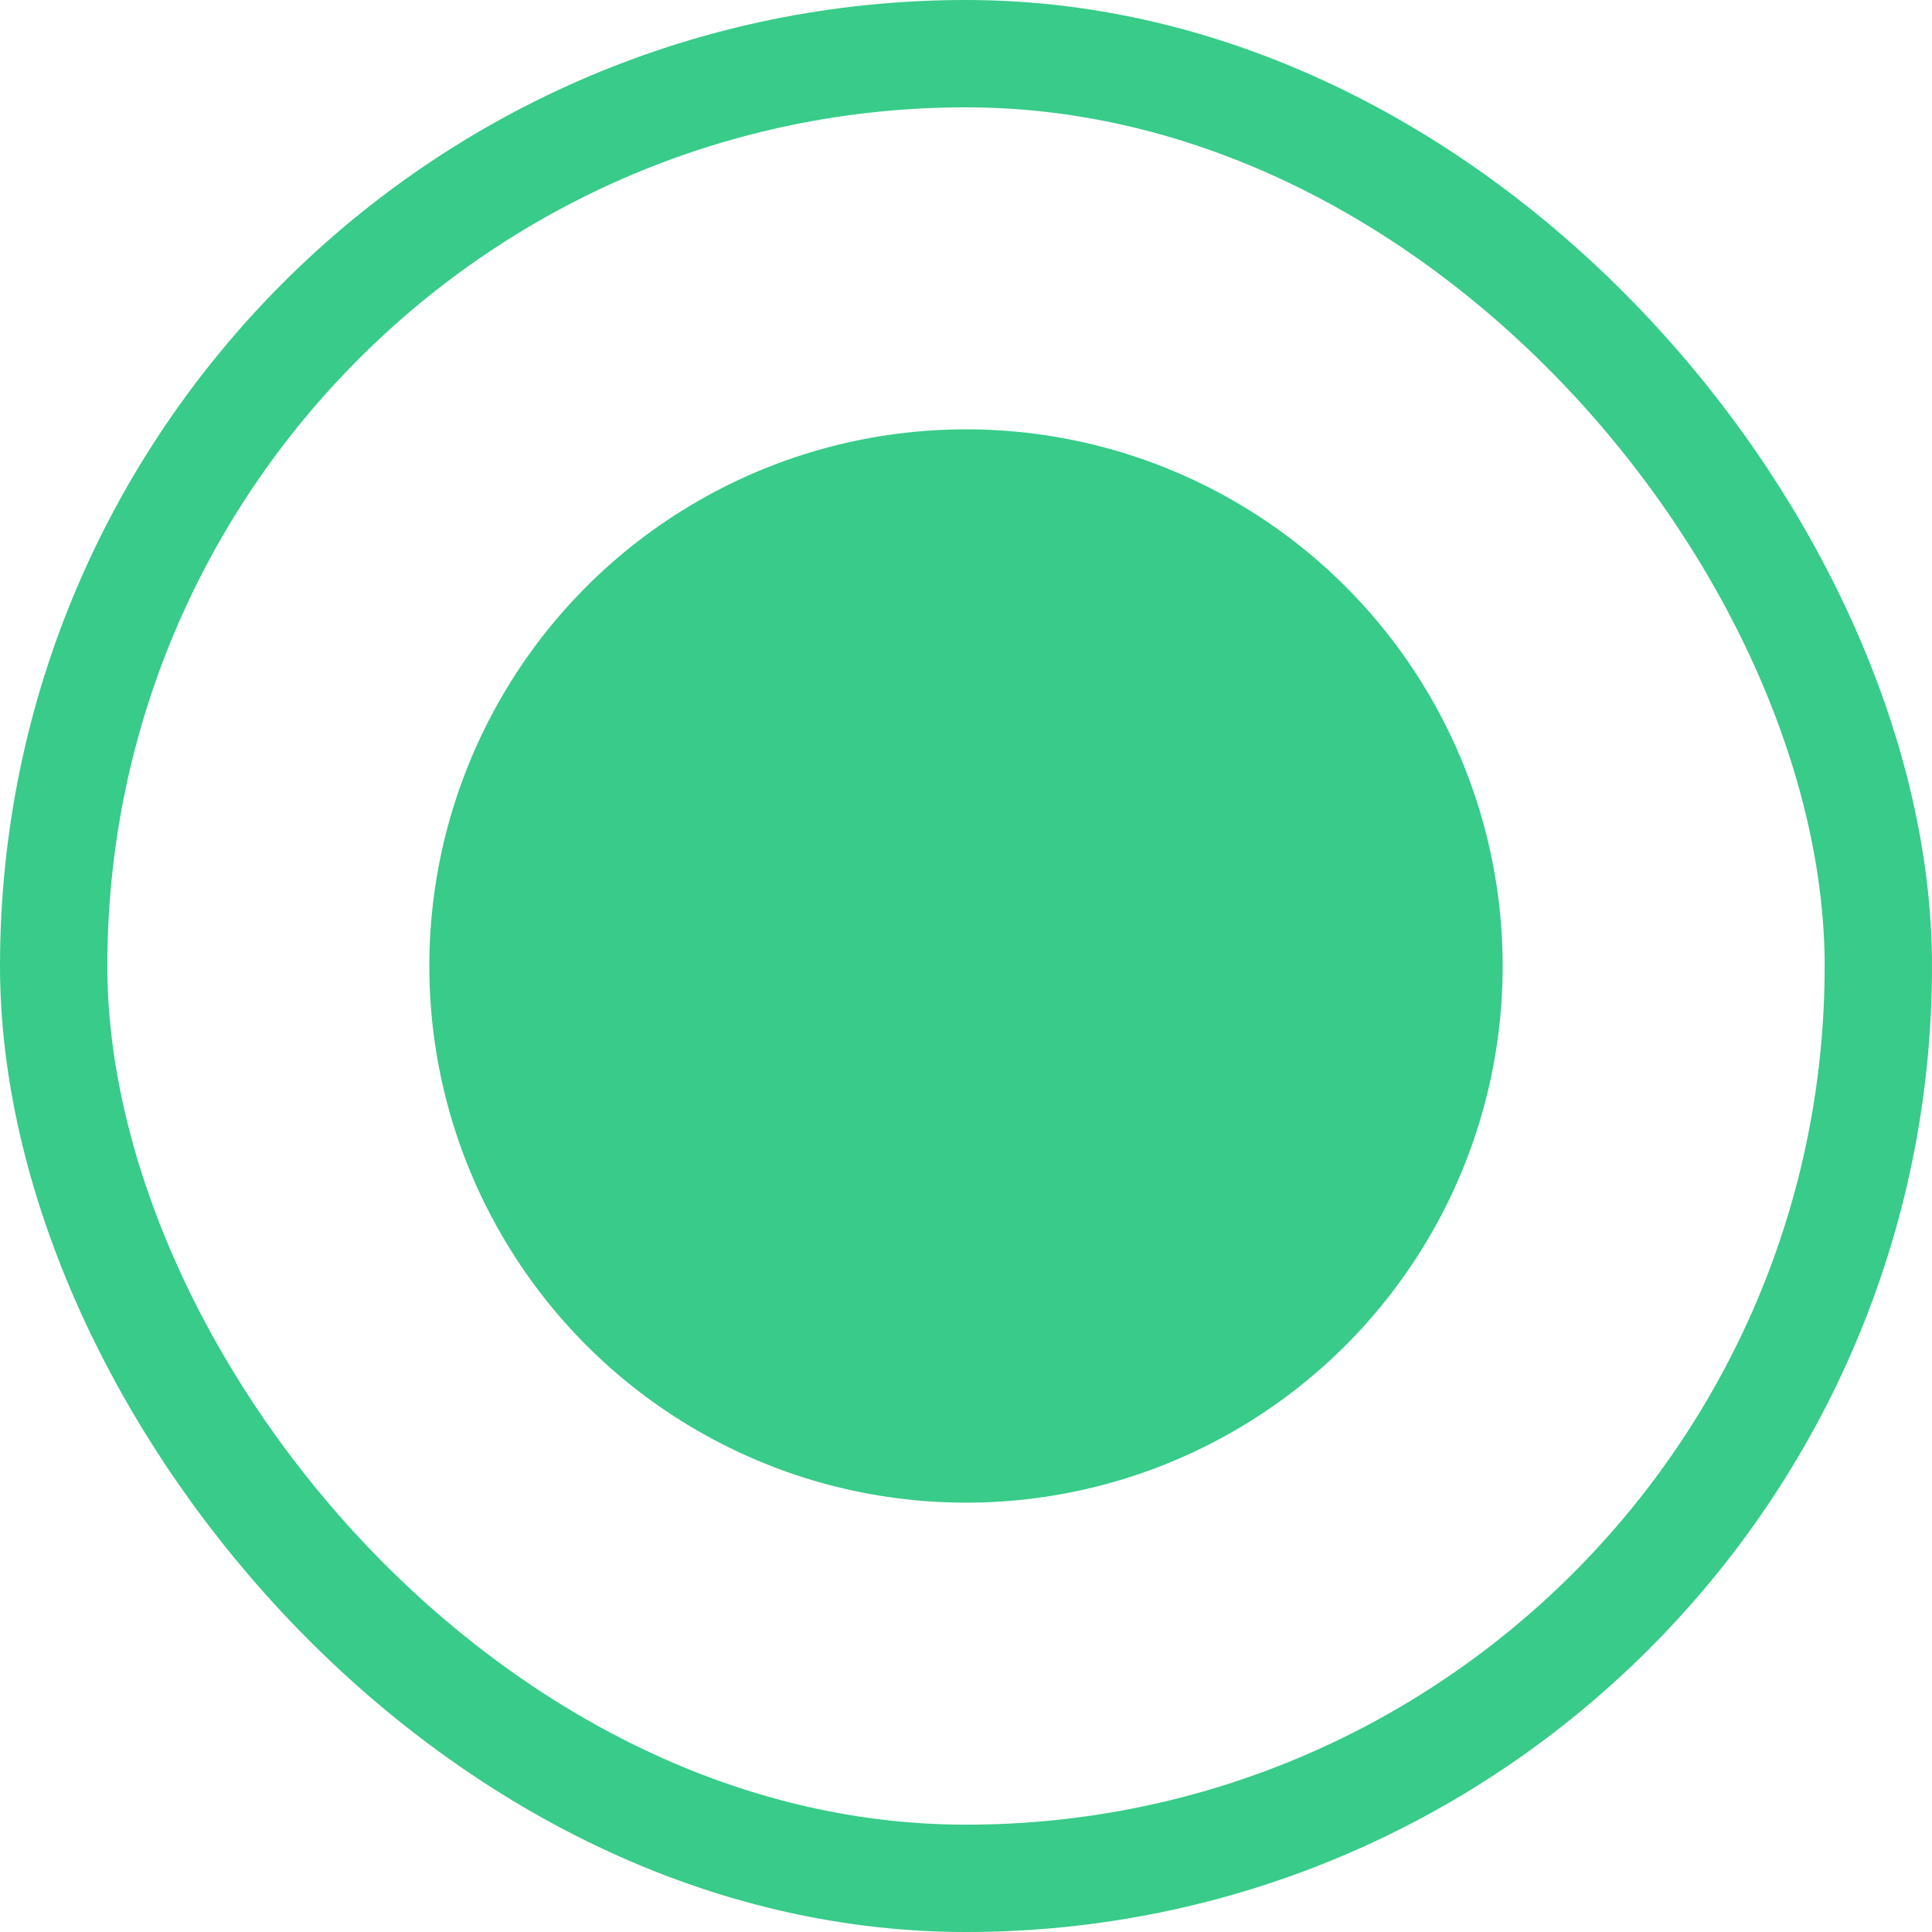 <svg width="18" height="18" viewBox="0 0 18 18" fill="none" xmlns="http://www.w3.org/2000/svg">
<g id="Radio button">
<rect x="0.5" y="0.5" width="17" height="17" rx="8.5" stroke="#38CB89"/>
<circle id="Check" cx="9" cy="9" r="5" fill="#38CB89"/>
</g>
</svg>
